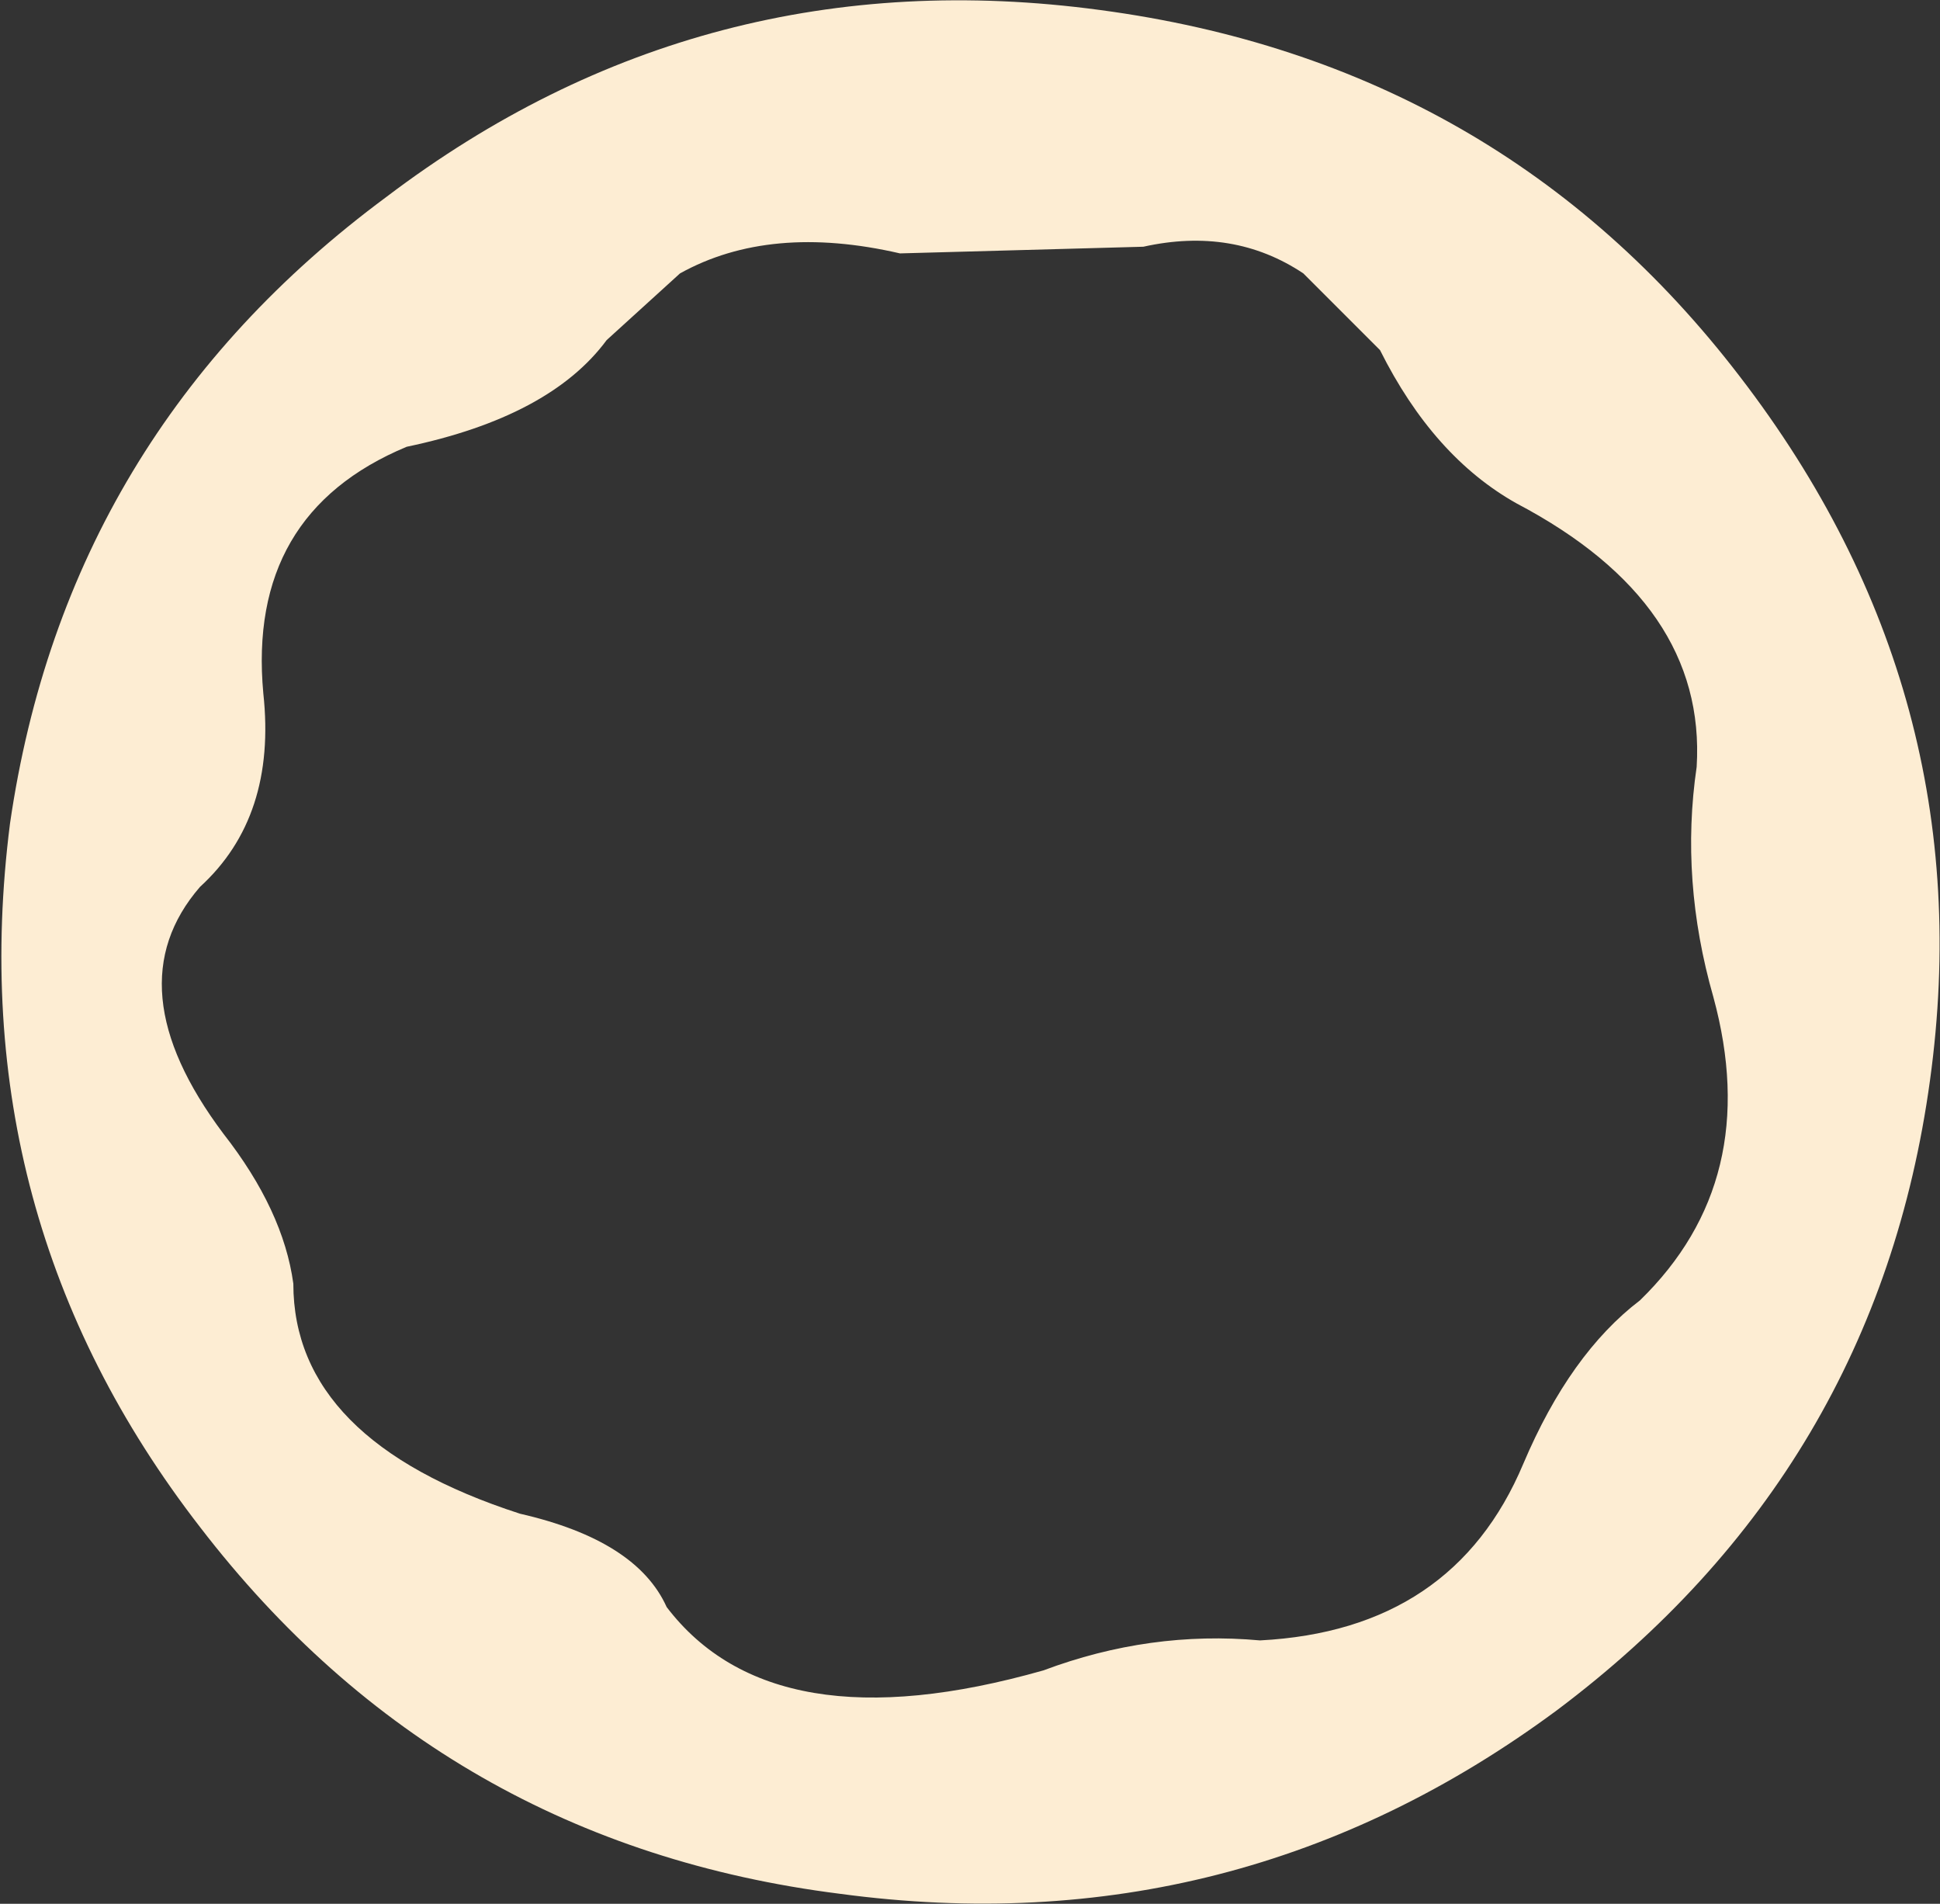 <?xml version="1.0" encoding="UTF-8" standalone="no"?>
<svg xmlns:xlink="http://www.w3.org/1999/xlink" height="28.55px" width="29.1px" xmlns="http://www.w3.org/2000/svg">
  <rect width="100%" height="100%" fill="#333333" stroke="none"/>
  <g transform="matrix(1.0, 0.0, 0.0, 1.0, 14.55, 14.3)">
    <path d="M10.9 -2.8 Q11.05 -5.25 8.2 -6.75 6.95 -7.45 6.15 -9.05 L5.0 -10.2 Q3.95 -10.9 2.6 -10.6 L-1.05 -10.5 Q-3.0 -10.95 -4.35 -10.2 L-5.45 -9.2 Q-6.3 -8.05 -8.45 -7.6 -10.85 -6.6 -10.6 -3.9 -10.4 -2.05 -11.55 -1.0 -12.85 0.5 -11.2 2.7 -10.3 3.85 -10.15 4.95 -10.15 7.3 -6.75 8.4 -5.0 8.8 -4.55 9.8 -2.95 11.9 1.1 10.75 2.7 10.15 4.35 10.3 7.25 10.15 8.3 7.65 9.0 6.0 10.05 5.2 11.9 3.4 11.15 0.65 10.65 -1.1 10.9 -2.8 M11.55 -8.65 Q15.2 -3.9 14.4 1.9 13.6 7.75 8.8 11.35 4.0 14.9 -1.95 14.1 -7.9 13.35 -11.55 8.6 -15.15 3.95 -14.4 -1.95 -13.55 -7.8 -8.75 -11.35 -4.0 -14.95 1.95 -14.15 7.95 -13.35 11.55 -8.65" fill="#fdedd3" fill-rule="evenodd" stroke="none"/>
  </g>
</svg>

